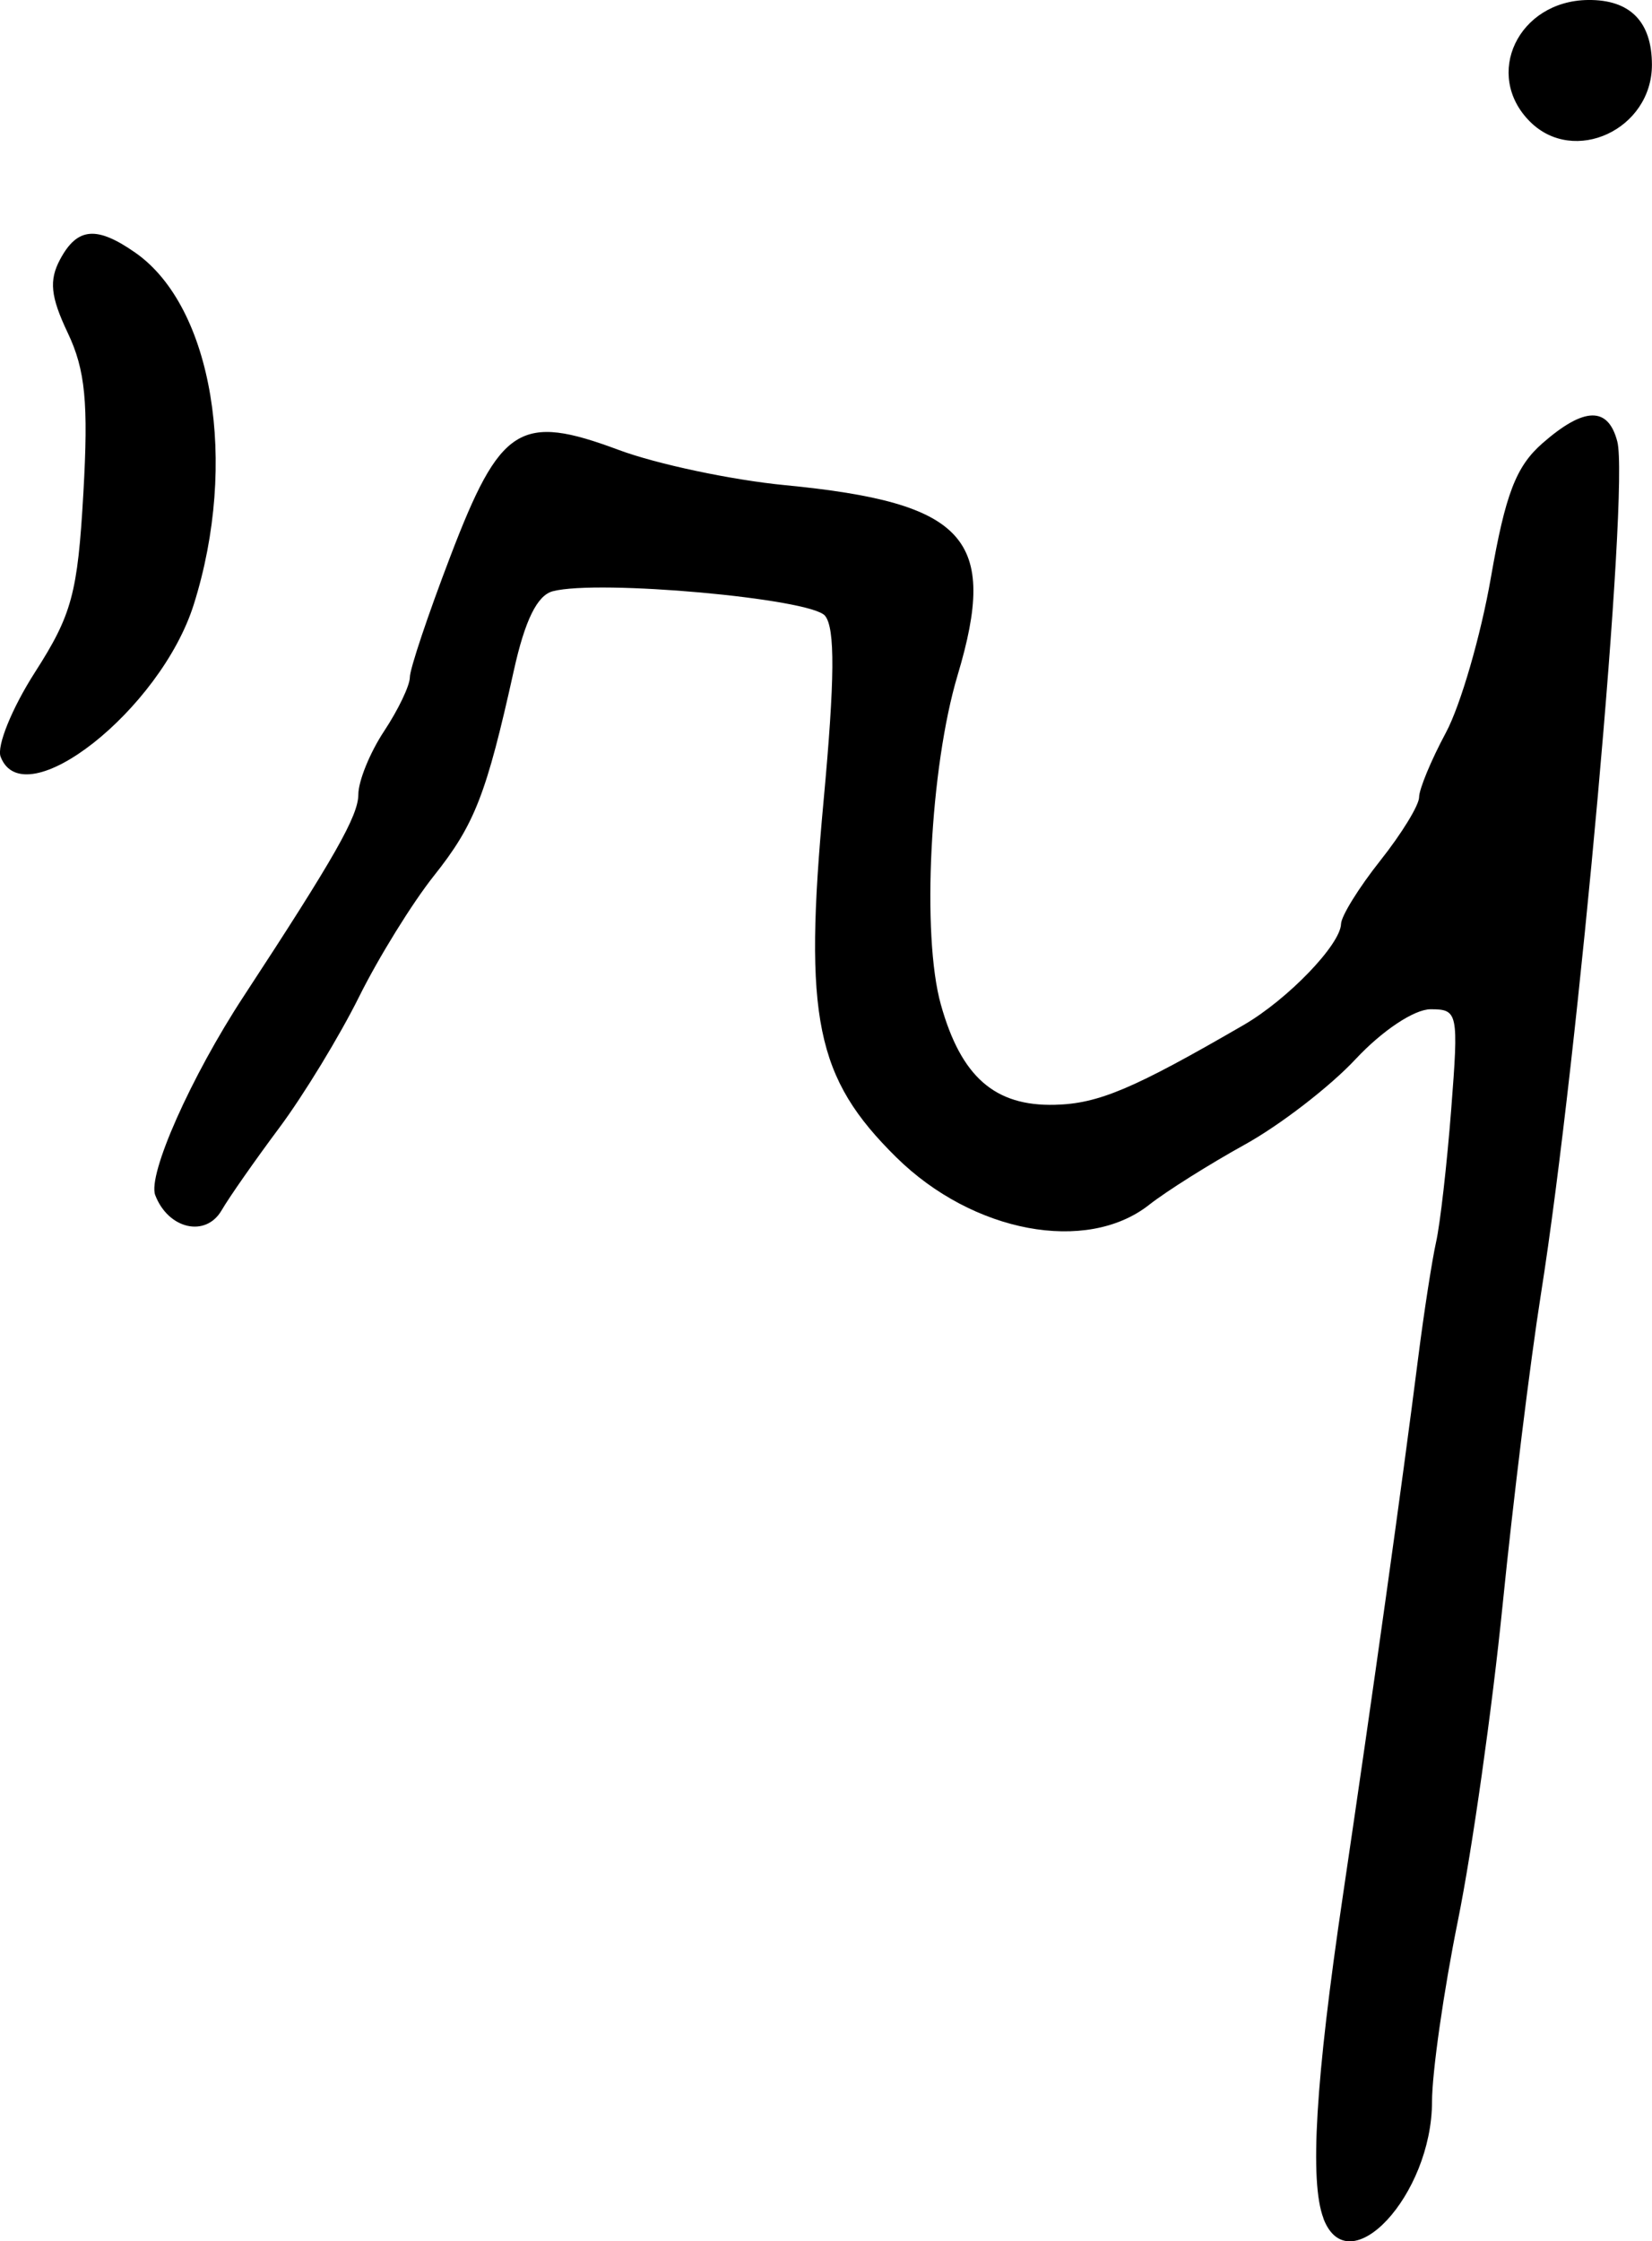 <?xml version="1.0" encoding="UTF-8" standalone="no"?>
<svg
   xmlns:dc="http://purl.org/dc/elements/1.1/"
   xmlns:cc="http://creativecommons.org/ns#"
   xmlns:rdf="http://www.w3.org/1999/02/22-rdf-syntax-ns#"
   xmlns:svg="http://www.w3.org/2000/svg"
   xmlns="http://www.w3.org/2000/svg"
   id="svg2502"
   viewBox="0 0 20.847 28.269"
   version="1.1"
   height="28.269"
   width="20.847">
  <defs
     id="defs2506" />
  <g
     transform="translate(-643.973,-216.826)"
     style="stroke-width:0.163"
     id="g2500">
    <path
       d="m 663.28,218.36 c -0.592,-0.592 -0.148,-1.523 0.731,-1.534 0.532,-0.007 0.808,0.273 0.808,0.818 0,0.815 -0.983,1.272 -1.539,0.716 z m -19.299,8.012 c -0.052,-0.134 0.144,-0.615 0.434,-1.067 0.465,-0.725 0.538,-0.993 0.61,-2.258 0.065,-1.139 0.025,-1.556 -0.197,-2.022 -0.217,-0.457 -0.238,-0.662 -0.097,-0.926 0.217,-0.406 0.462,-0.427 0.952,-0.084 0.974,0.682 1.3,2.646 0.735,4.437 -0.418,1.327 -2.143,2.686 -2.437,1.92 z m 16.693,18.436 c -0.177,-0.462 -0.101,-1.738 0.245,-4.068 0.379,-2.559 0.747,-5.183 0.949,-6.776 0.074,-0.584 0.177,-1.245 0.227,-1.469 0.051,-0.224 0.137,-0.978 0.191,-1.673 0.095,-1.224 0.086,-1.265 -0.26,-1.265 -0.205,0 -0.609,0.268 -0.946,0.629 -0.323,0.346 -0.953,0.832 -1.4,1.079 -0.447,0.247 -0.99,0.589 -1.206,0.759 -0.79,0.621 -2.225,0.352 -3.19,-0.599 -1.018,-1.003 -1.172,-1.758 -0.918,-4.497 0.142,-1.537 0.147,-2.178 0.018,-2.335 -0.181,-0.218 -2.86,-0.46 -3.435,-0.309 -0.197,0.051 -0.352,0.367 -0.492,1.001 -0.346,1.562 -0.494,1.942 -1.008,2.588 -0.273,0.343 -0.698,1.03 -0.945,1.527 -0.247,0.497 -0.699,1.239 -1.005,1.65 -0.306,0.41 -0.635,0.88 -0.73,1.044 -0.201,0.345 -0.673,0.236 -0.837,-0.192 -0.099,-0.257 0.452,-1.496 1.115,-2.507 1.151,-1.757 1.447,-2.277 1.448,-2.547 0,-0.17 0.147,-0.53 0.325,-0.799 0.178,-0.269 0.325,-0.575 0.325,-0.68 0,-0.105 0.23,-0.79 0.51,-1.522 0.631,-1.653 0.88,-1.81 2.127,-1.345 0.481,0.179 1.426,0.379 2.099,0.444 2.285,0.222 2.693,0.672 2.176,2.398 -0.348,1.162 -0.456,3.28 -0.211,4.154 0.255,0.911 0.68,1.284 1.441,1.264 0.55,-0.014 0.99,-0.201 2.379,-1.006 0.557,-0.323 1.223,-1.014 1.23,-1.276 0.003,-0.1 0.226,-0.459 0.495,-0.798 0.269,-0.339 0.49,-0.699 0.49,-0.8 0,-0.101 0.152,-0.468 0.338,-0.814 0.186,-0.347 0.441,-1.227 0.568,-1.957 0.183,-1.053 0.317,-1.402 0.651,-1.694 0.526,-0.46 0.828,-0.467 0.944,-0.022 0.154,0.588 -0.488,7.749 -0.964,10.757 -0.135,0.853 -0.352,2.616 -0.483,3.918 -0.131,1.302 -0.384,3.094 -0.564,3.982 -0.18,0.888 -0.327,1.917 -0.327,2.286 -0.002,1.177 -1.05,2.306 -1.37,1.474 z"
       id="arrange" />
  </g>
</svg>
